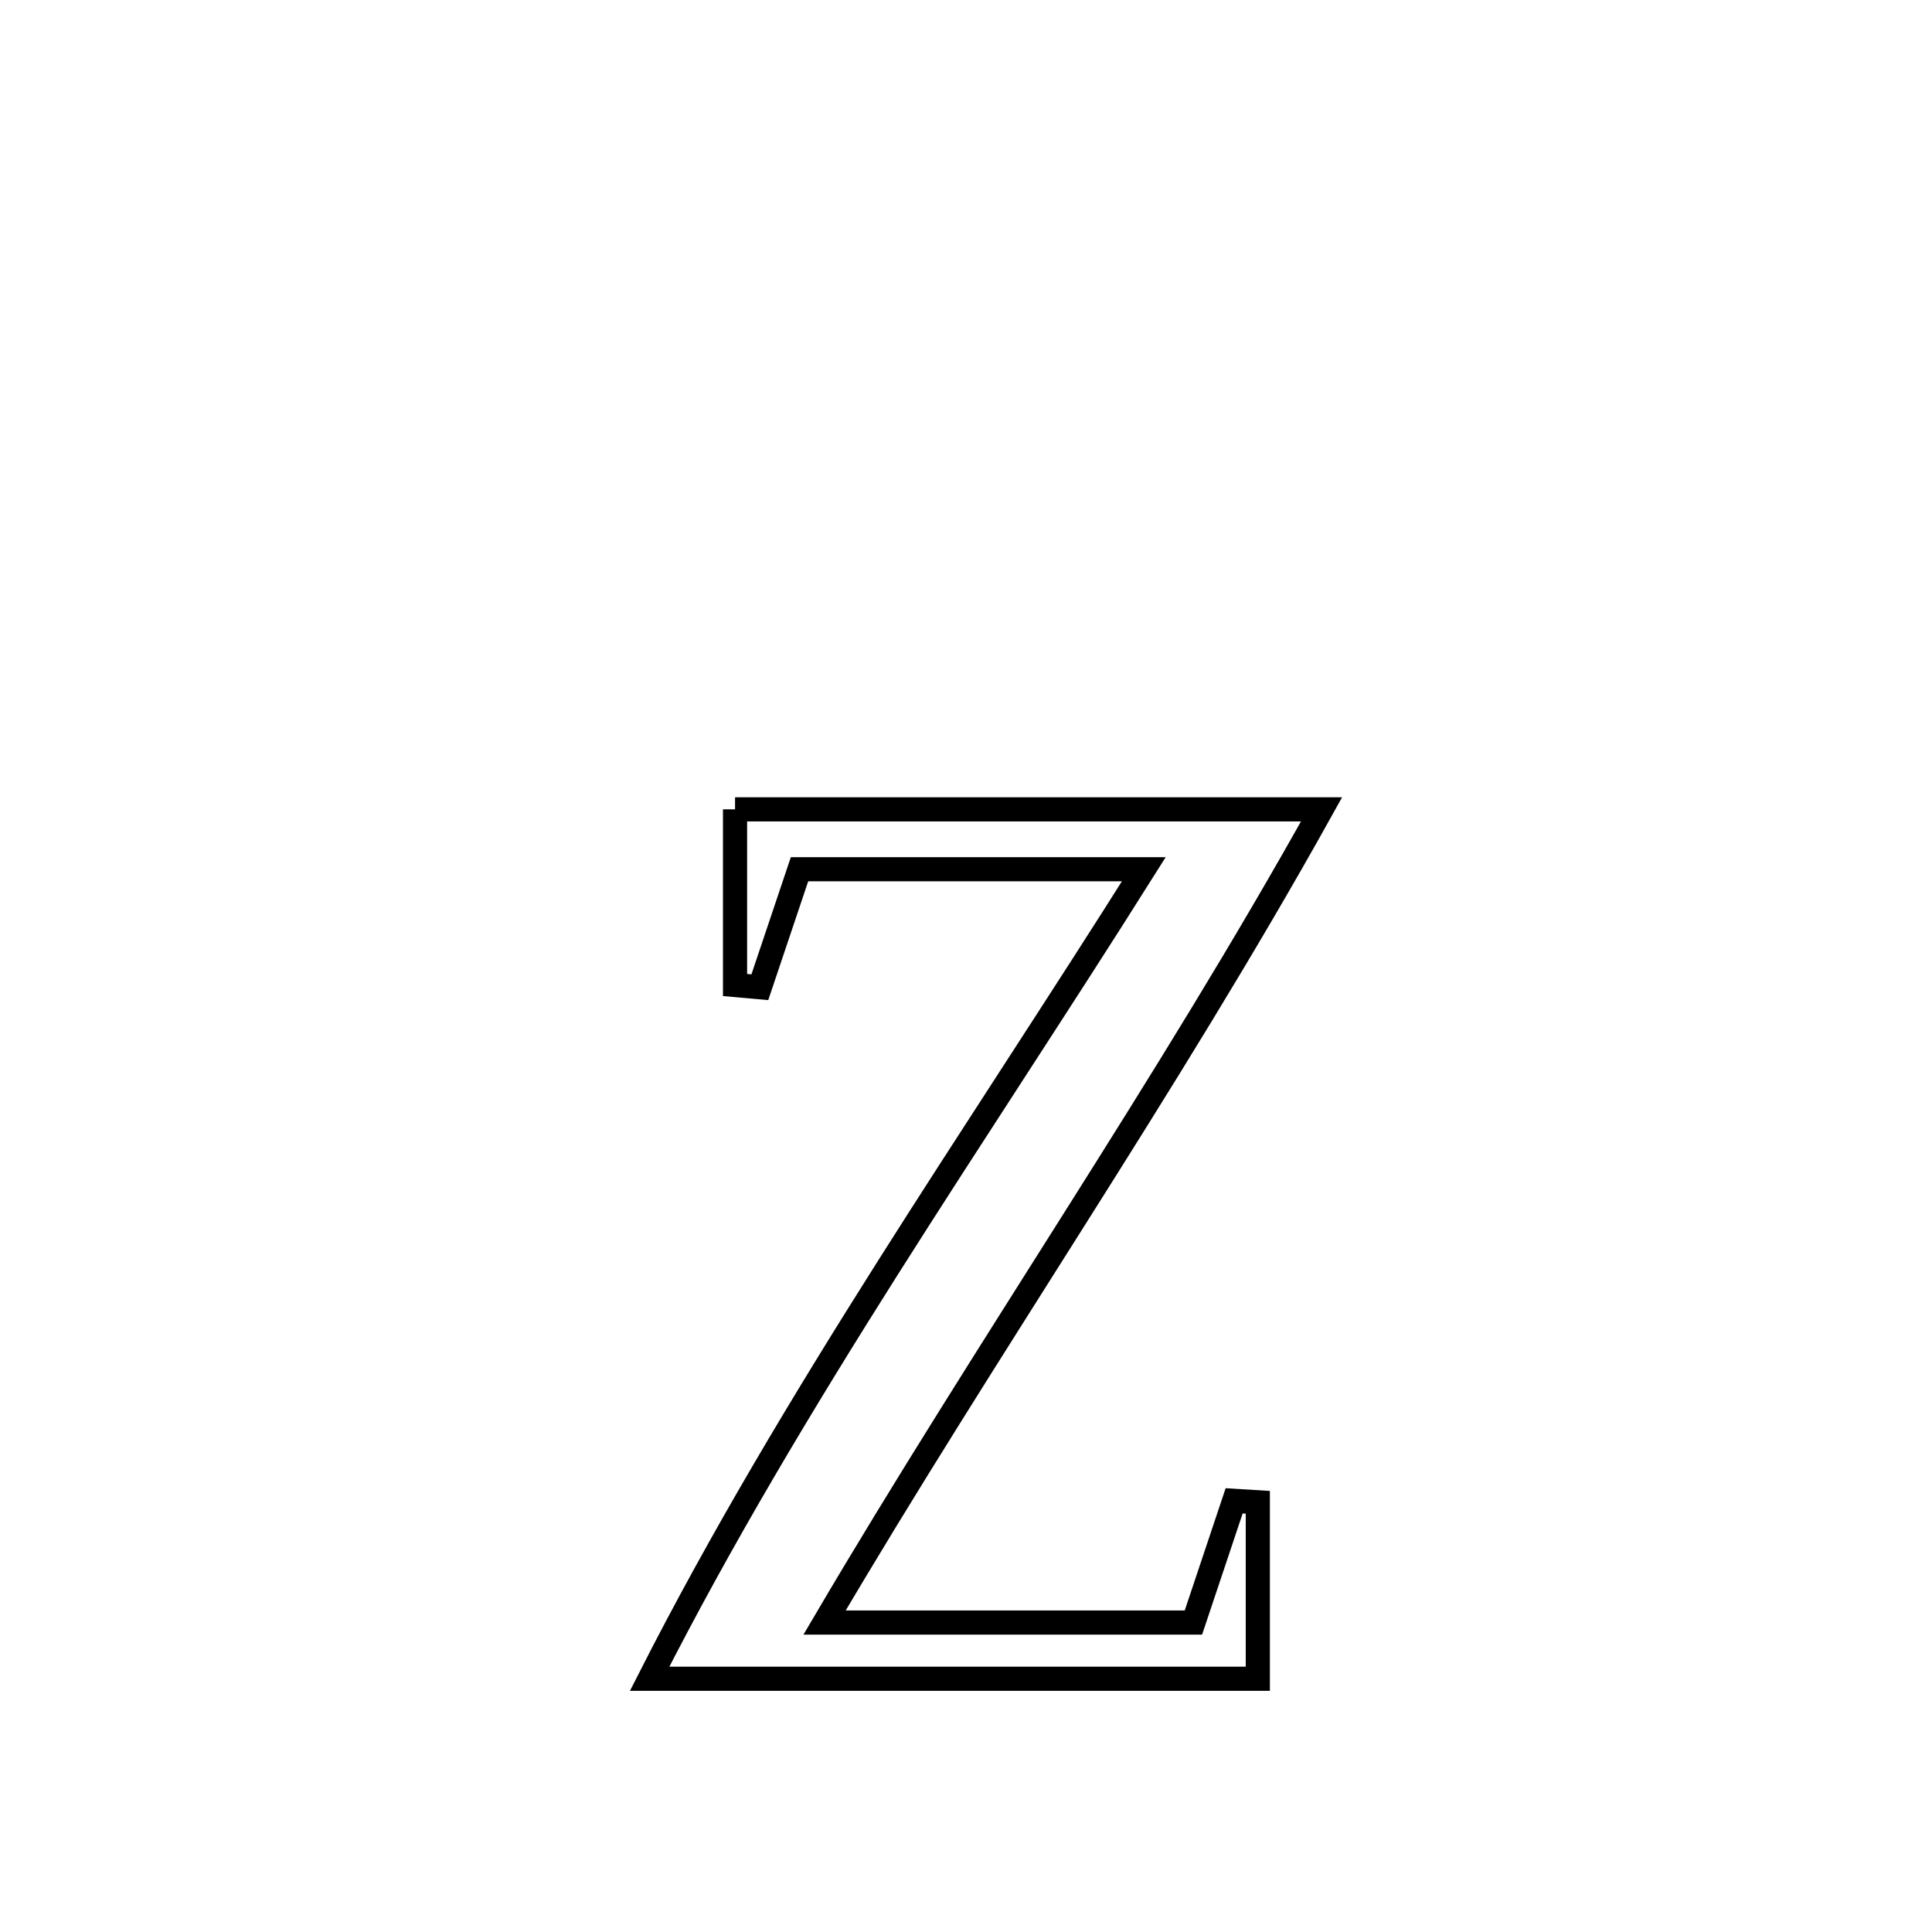 <svg xmlns="http://www.w3.org/2000/svg" viewBox="0.0 0.0 24.0 24.0" height="200px" width="200px"><path fill="none" stroke="black" stroke-width=".3" stroke-opacity="1.0"  filling="0" d="M9.131 10.054 L9.131 10.054 C11.56 10.054 13.989 10.054 16.417 10.054 L16.417 10.054 C15.456 11.781 14.413 13.455 13.36 15.123 C12.307 16.792 11.244 18.454 10.243 20.156 L10.243 20.156 C11.77 20.156 13.297 20.156 14.825 20.156 L14.825 20.156 C14.994 19.652 15.162 19.148 15.331 18.644 L15.331 18.644 C15.429 18.65 15.527 18.656 15.625 18.662 L15.625 18.662 C15.625 19.393 15.625 20.124 15.625 20.854 L15.625 20.854 C14.366 20.854 13.107 20.854 11.848 20.854 C10.589 20.854 9.33 20.854 8.07 20.854 L8.07 20.854 C8.956 19.11 9.97 17.424 11.022 15.76 C12.075 14.096 13.167 12.454 14.209 10.798 L14.209 10.798 C12.784 10.798 11.358 10.798 9.932 10.798 L9.932 10.798 C9.768 11.287 9.604 11.775 9.439 12.264 L9.439 12.264 C9.337 12.255 9.234 12.245 9.131 12.236 L9.131 12.236 C9.131 11.509 9.131 10.782 9.131 10.054 L9.131 10.054"></path></svg>